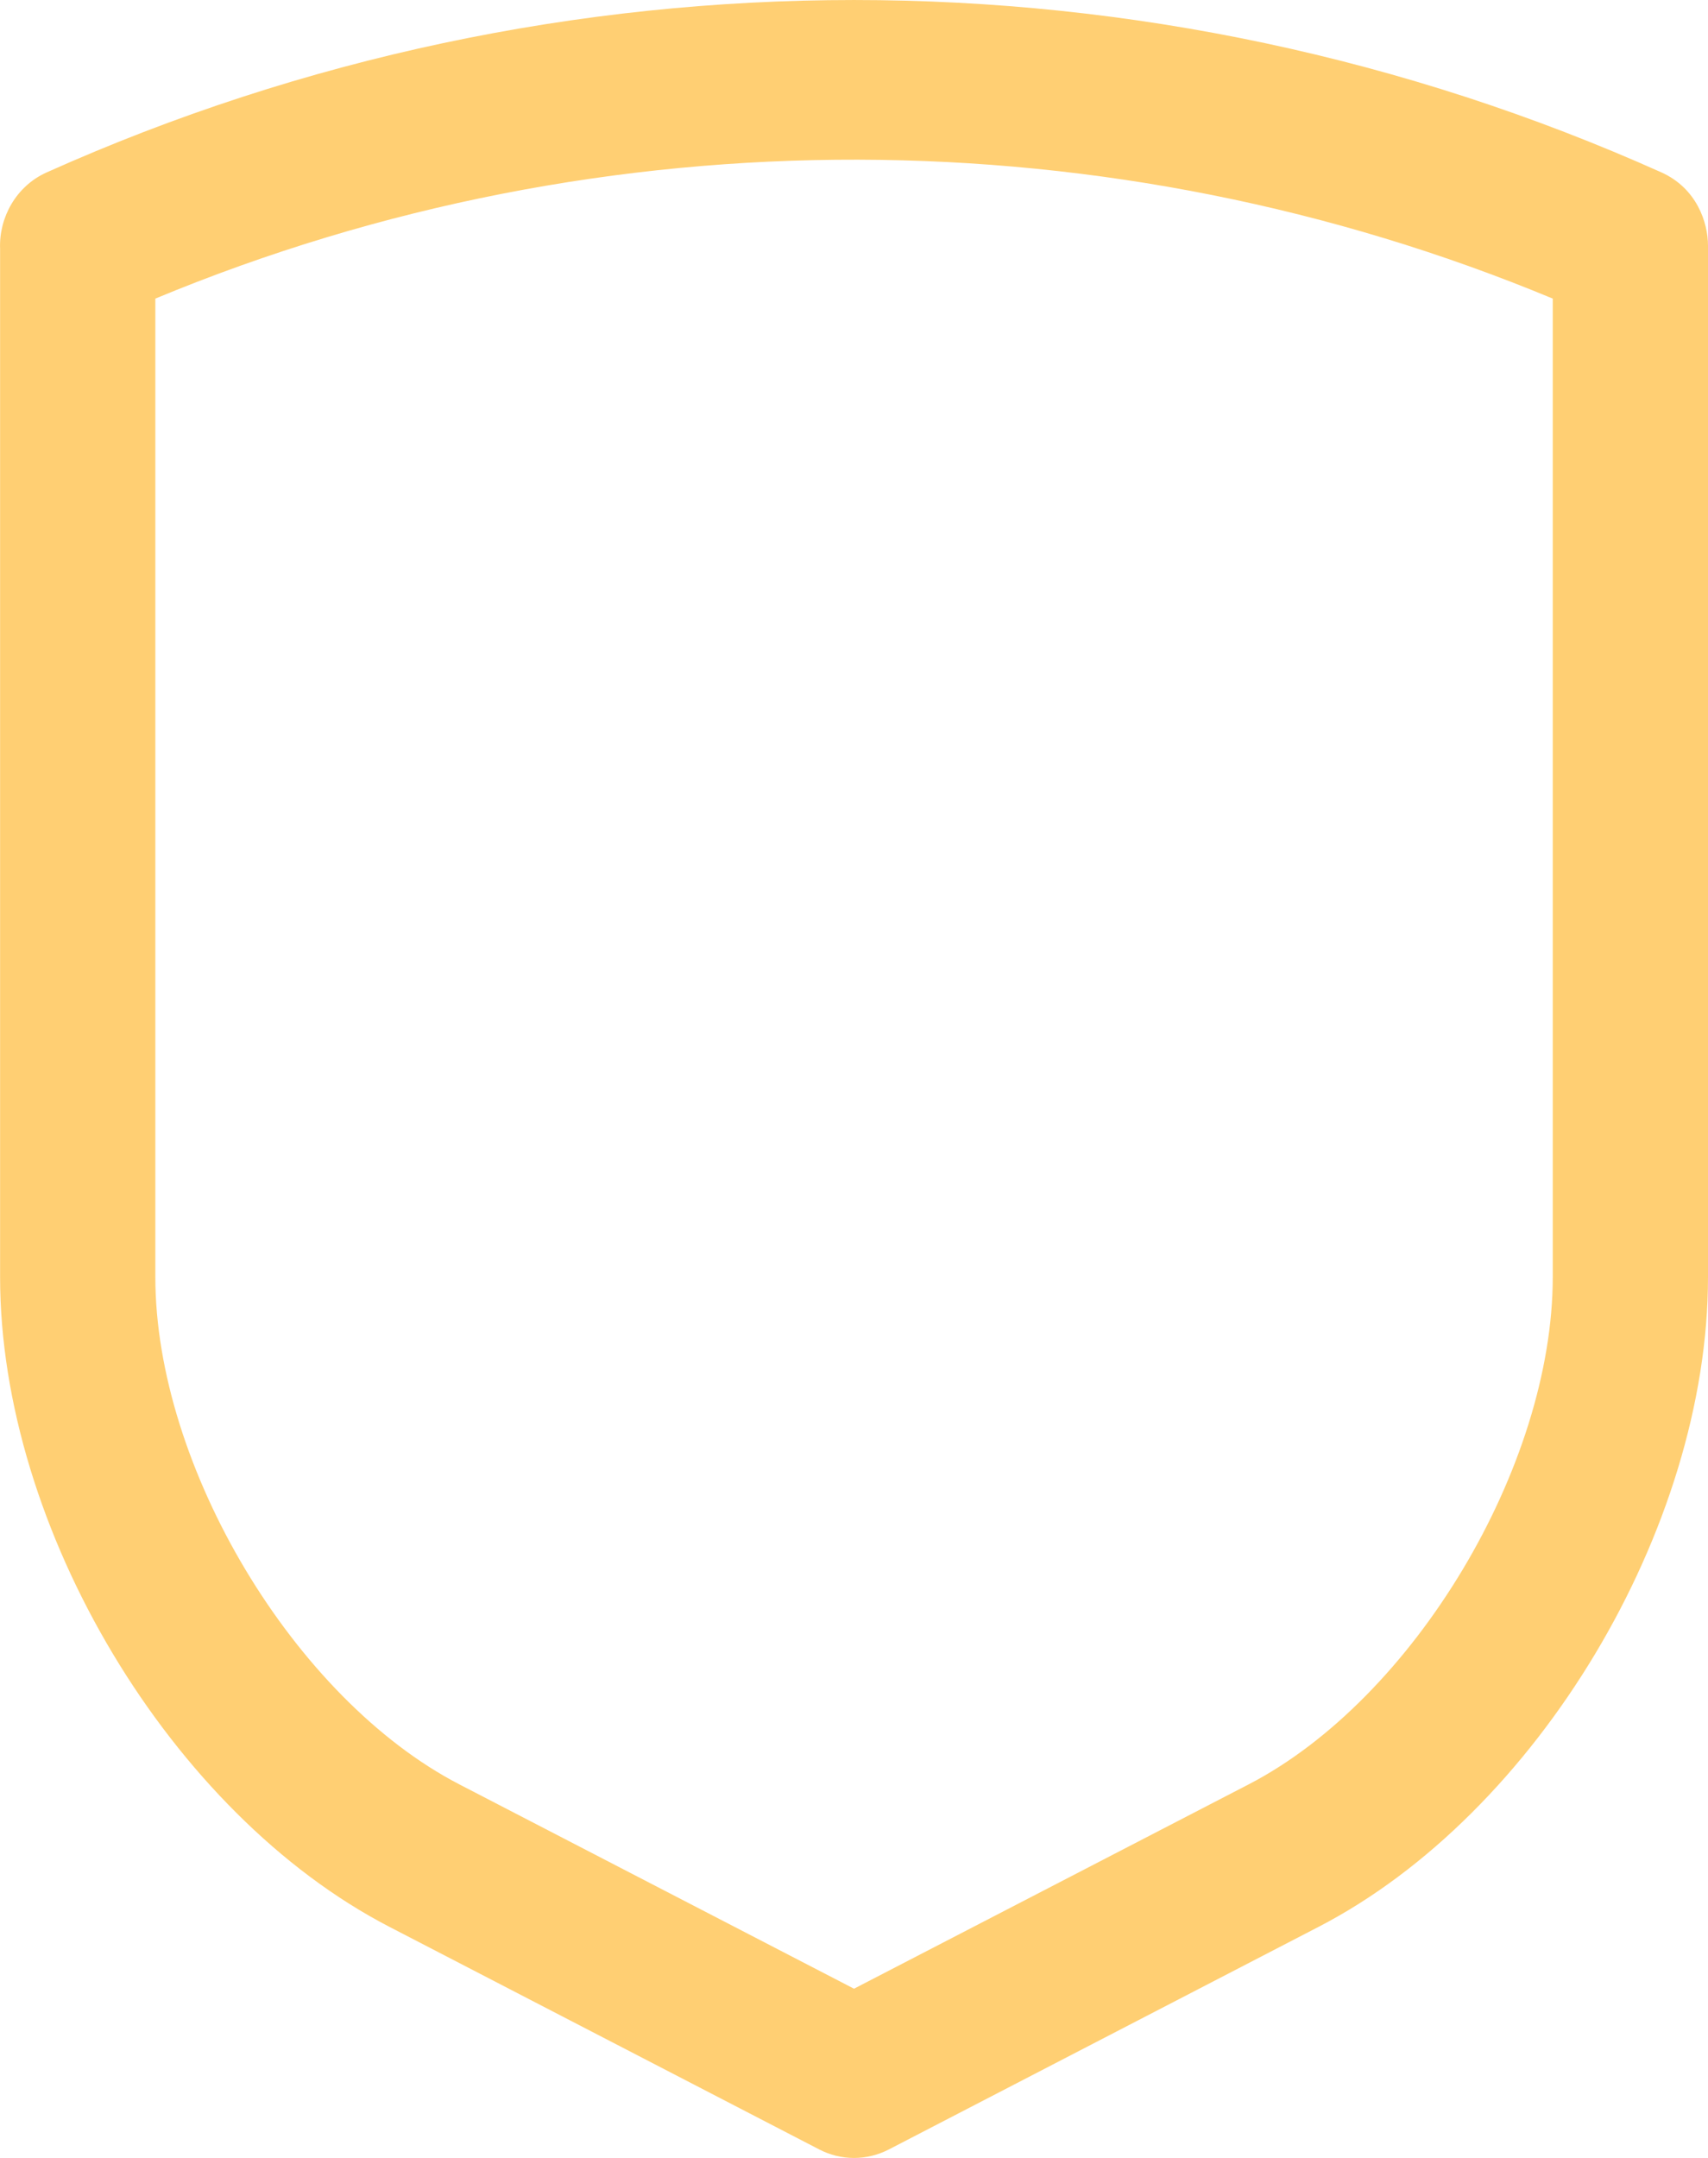 <svg width="19" height="24" viewBox="0 0 19 24" fill="none" xmlns="http://www.w3.org/2000/svg">
<path d="M18.481 1.917C12.777 -0.639 6.222 -0.639 0.518 1.918C0.177 2.071 -0.012 2.422 0.001 2.764V14.203C0.001 16.998 1.903 20.173 4.332 21.43L9.112 23.905C9.356 24.032 9.644 24.032 9.889 23.905L14.668 21.43C17.098 20.173 19 16.998 19 14.203V2.733C19 2.475 18.875 2.094 18.481 1.917ZM17.273 14.203C17.273 16.312 15.724 18.896 13.891 19.845L9.5 22.118L5.109 19.845C3.276 18.895 1.728 16.312 1.728 14.203V3.321C6.742 1.237 12.375 1.285 17.273 3.321V14.203Z" fill="#FFCF73"/>
</svg>
